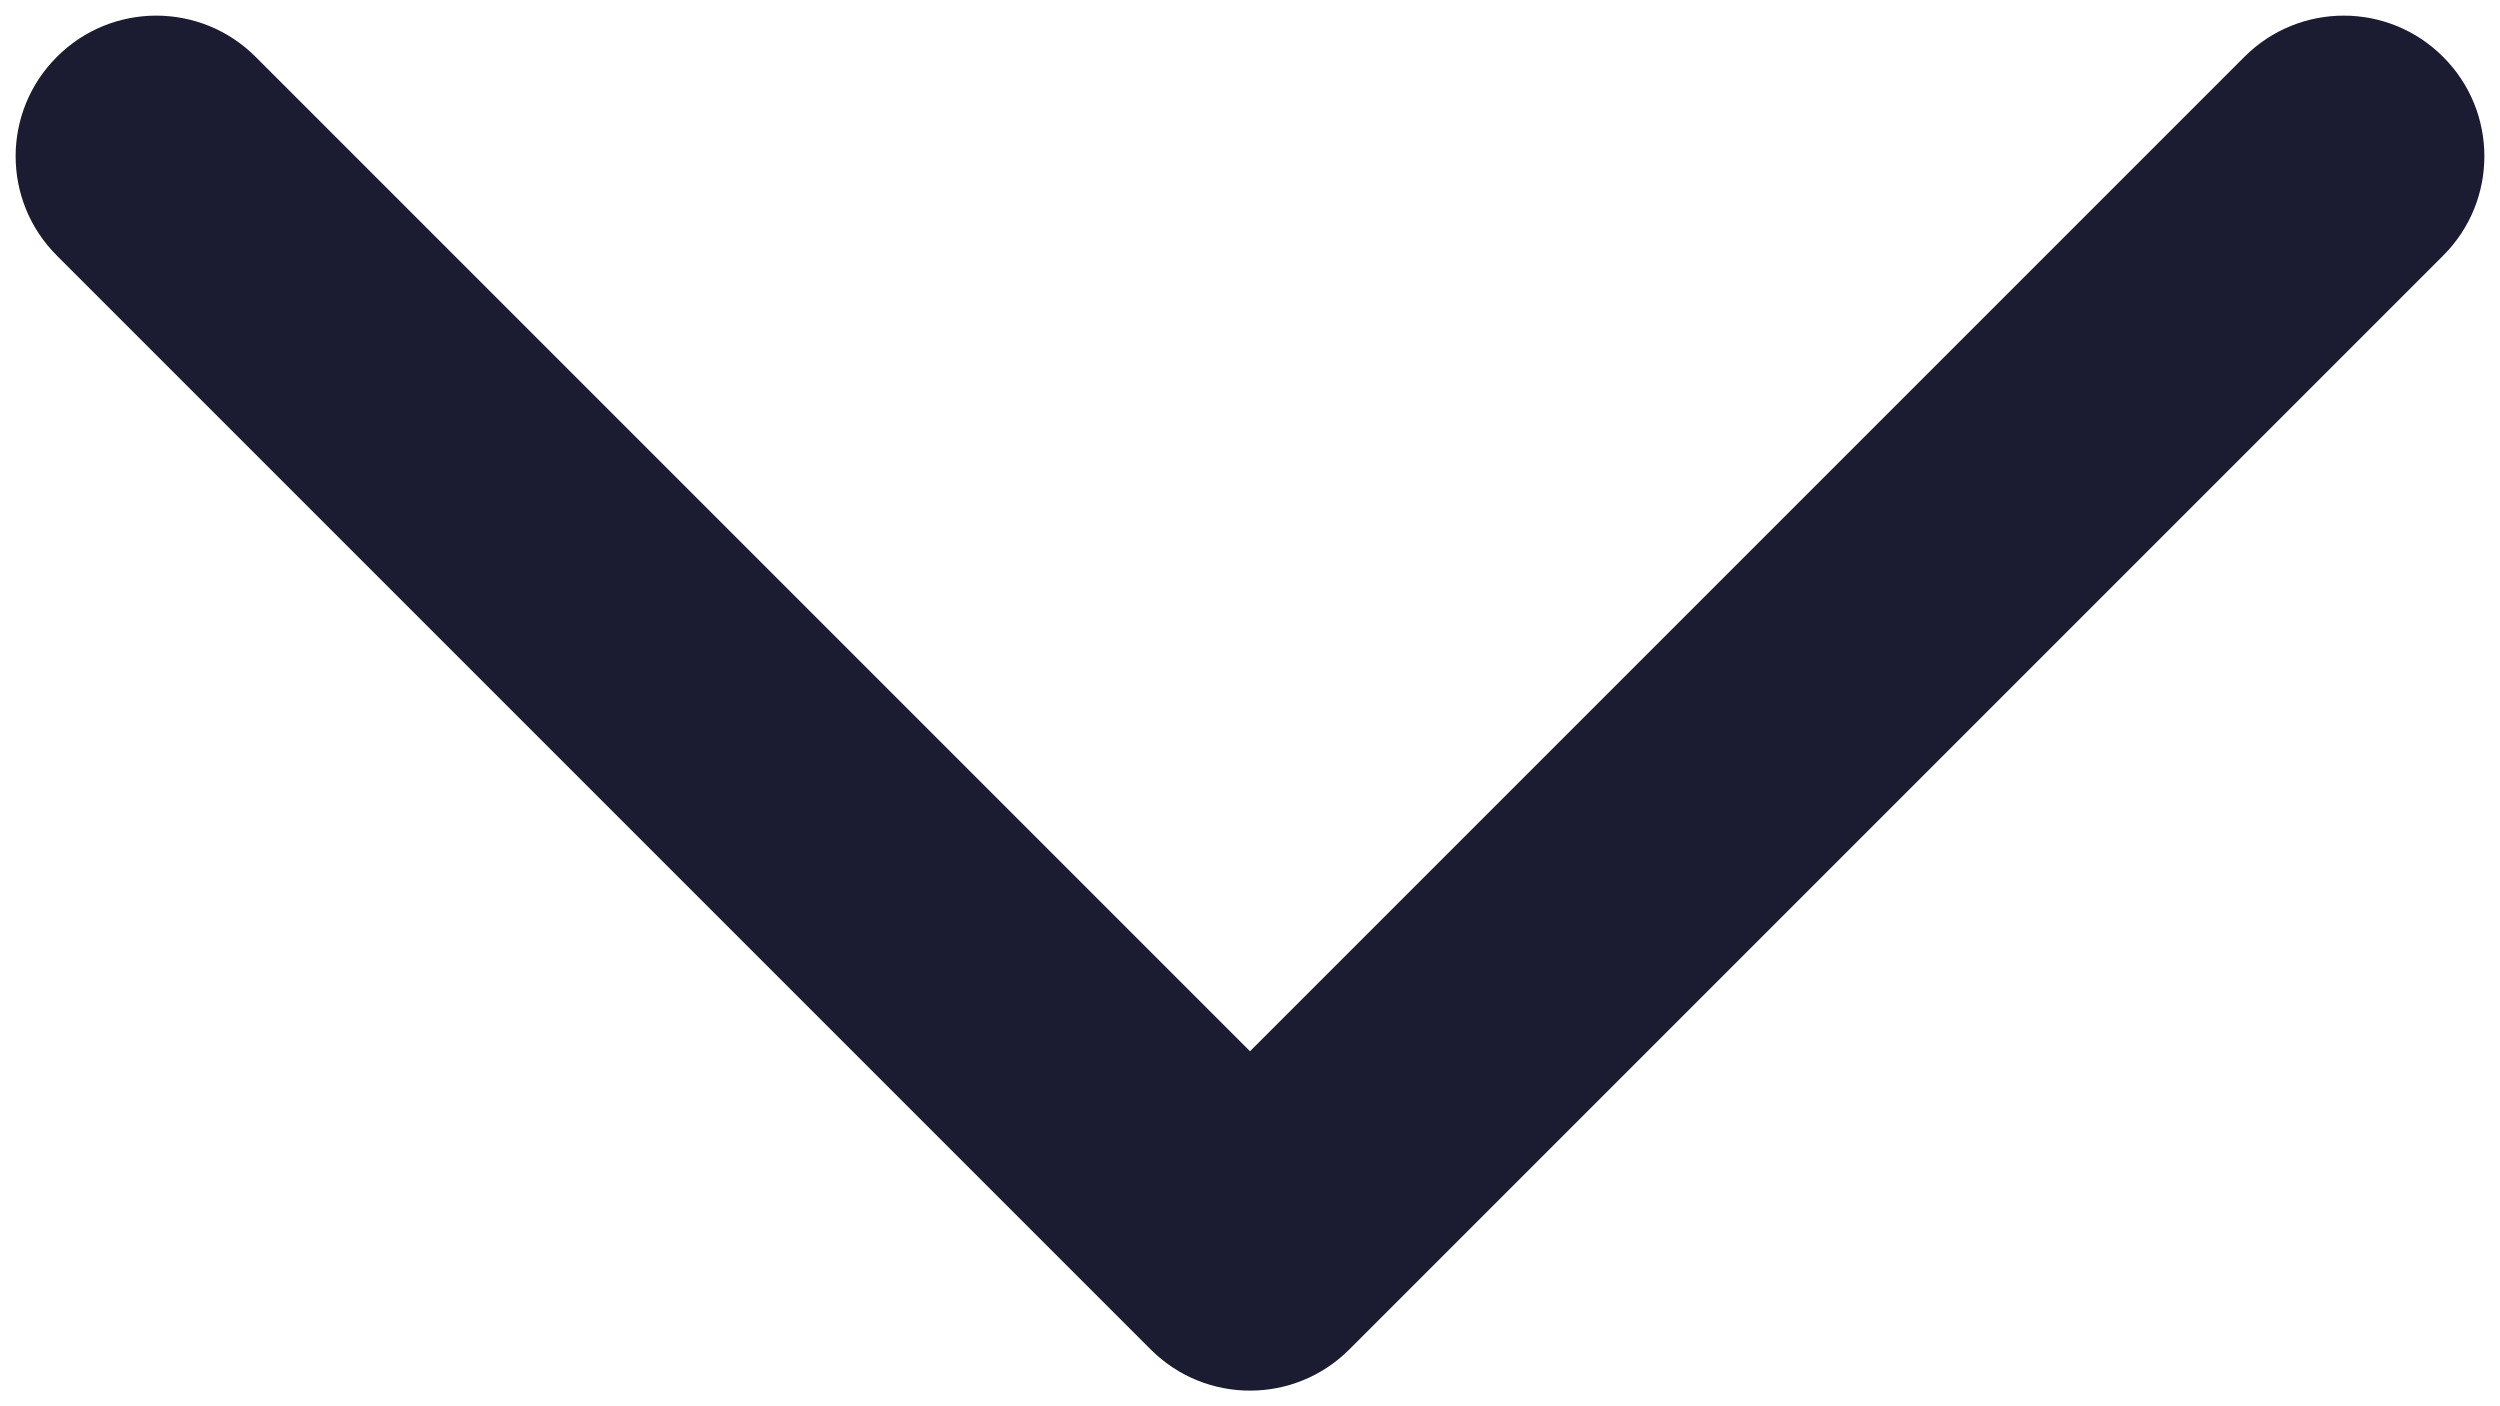 <svg width="16" height="9" viewBox="0 0 16 9" fill="none" xmlns="http://www.w3.org/2000/svg">
<path d="M15.636 1.636C15.988 1.285 15.988 0.715 15.636 0.364C15.285 0.012 14.715 0.012 14.364 0.364L15.636 1.636ZM8 8L7.364 8.636C7.715 8.988 8.285 8.988 8.636 8.636L8 8ZM1.636 0.364C1.285 0.012 0.715 0.012 0.364 0.364C0.012 0.715 0.012 1.285 0.364 1.636L1.636 0.364ZM14.364 0.364L7.364 7.364L8.636 8.636L15.636 1.636L14.364 0.364ZM8.636 7.364L1.636 0.364L0.364 1.636L7.364 8.636L8.636 7.364Z" fill="#1B1C31"/>
</svg>
